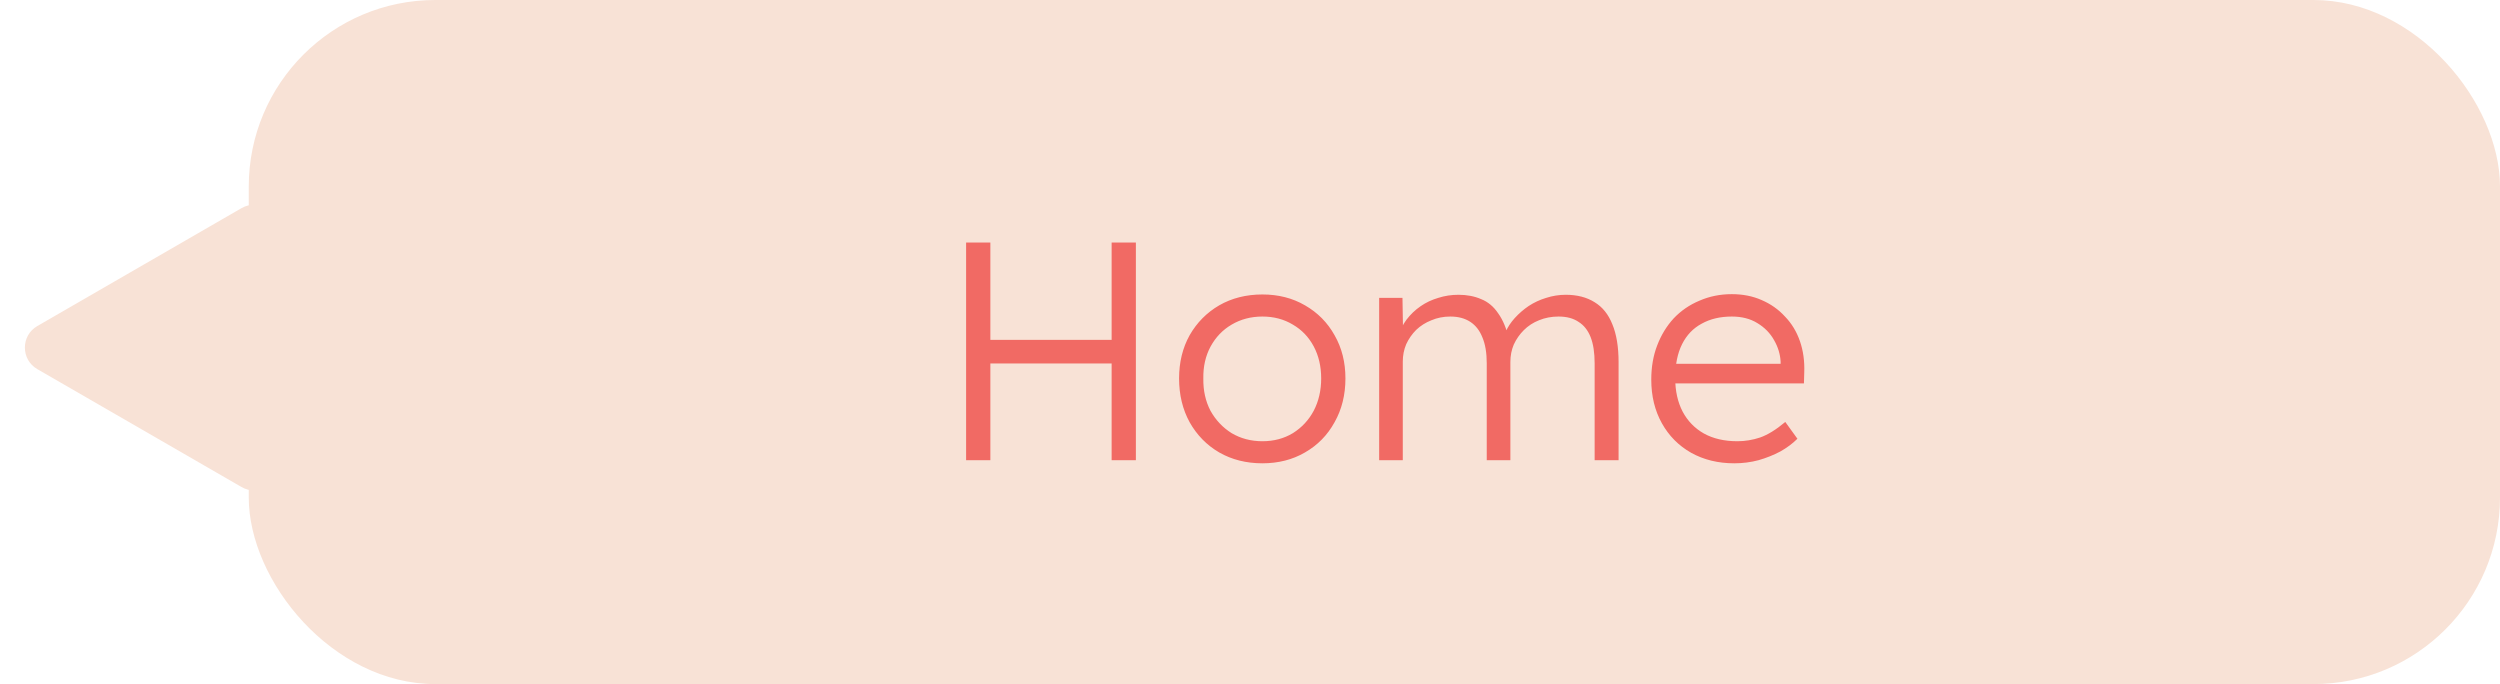 <svg width="201" height="55" viewBox="0 0 201 55" fill="none" xmlns="http://www.w3.org/2000/svg">
<path d="M3 29.678C1.667 28.908 1.667 26.983 3 26.214L19.419 16.734C20.752 15.965 22.419 16.927 22.419 18.466L22.419 37.425C22.419 38.965 20.752 39.927 19.419 39.157L3 29.678Z" fill="#F8E2D6"/>
<rect x="20" width="181" height="55" rx="15" fill="#F8E2D6"/>
<path d="M89.375 37V19.5H91.325V37H89.375ZM77.675 37V19.5H79.625V37H77.675ZM78.625 29.225V27.325H90.2V29.225H78.625ZM101.498 37.25C100.198 37.25 99.04 36.958 98.023 36.375C97.023 35.792 96.232 34.983 95.648 33.95C95.082 32.917 94.798 31.742 94.798 30.425C94.798 29.125 95.082 27.967 95.648 26.95C96.232 25.933 97.023 25.133 98.023 24.55C99.04 23.967 100.198 23.675 101.498 23.675C102.782 23.675 103.923 23.967 104.923 24.55C105.94 25.133 106.732 25.933 107.298 26.95C107.882 27.967 108.173 29.125 108.173 30.425C108.173 31.742 107.882 32.917 107.298 33.95C106.732 34.983 105.94 35.792 104.923 36.375C103.923 36.958 102.782 37.25 101.498 37.25ZM101.498 35.475C102.415 35.475 103.232 35.258 103.948 34.825C104.665 34.375 105.223 33.775 105.623 33.025C106.023 32.258 106.223 31.392 106.223 30.425C106.223 29.458 106.023 28.6 105.623 27.85C105.223 27.1 104.665 26.517 103.948 26.1C103.232 25.667 102.415 25.45 101.498 25.45C100.582 25.45 99.757 25.667 99.023 26.1C98.307 26.517 97.74 27.108 97.323 27.875C96.923 28.625 96.732 29.475 96.748 30.425C96.732 31.392 96.923 32.258 97.323 33.025C97.74 33.775 98.307 34.375 99.023 34.825C99.757 35.258 100.582 35.475 101.498 35.475ZM110.884 37V23.95H112.759L112.809 26.925L112.434 27.05C112.567 26.55 112.784 26.1 113.084 25.7C113.401 25.283 113.776 24.925 114.209 24.625C114.642 24.325 115.117 24.1 115.634 23.95C116.151 23.783 116.692 23.7 117.259 23.7C117.942 23.7 118.551 23.817 119.084 24.05C119.634 24.267 120.092 24.65 120.459 25.2C120.842 25.733 121.134 26.442 121.334 27.325L120.884 27.1L121.059 26.675C121.226 26.292 121.467 25.925 121.784 25.575C122.117 25.208 122.492 24.883 122.909 24.6C123.342 24.317 123.809 24.1 124.309 23.95C124.826 23.783 125.351 23.7 125.884 23.7C126.801 23.7 127.576 23.9 128.209 24.3C128.842 24.683 129.317 25.275 129.634 26.075C129.967 26.875 130.134 27.892 130.134 29.125V37H128.209V29.225C128.209 28.358 128.101 27.65 127.884 27.1C127.667 26.55 127.342 26.142 126.909 25.875C126.492 25.592 125.959 25.45 125.309 25.45C124.742 25.45 124.217 25.55 123.734 25.75C123.267 25.933 122.859 26.2 122.509 26.55C122.176 26.883 121.909 27.267 121.709 27.7C121.526 28.133 121.434 28.6 121.434 29.1V37H119.534V29.2C119.534 28.367 119.417 27.675 119.184 27.125C118.967 26.575 118.642 26.158 118.209 25.875C117.776 25.592 117.242 25.45 116.609 25.45C116.059 25.45 115.551 25.55 115.084 25.75C114.617 25.933 114.209 26.192 113.859 26.525C113.526 26.858 113.259 27.242 113.059 27.675C112.876 28.108 112.784 28.575 112.784 29.075V37H110.884ZM139.437 37.25C138.137 37.25 136.979 36.967 135.962 36.4C134.962 35.833 134.179 35.042 133.612 34.025C133.046 33.008 132.762 31.842 132.762 30.525C132.762 29.508 132.921 28.592 133.237 27.775C133.554 26.942 133.996 26.217 134.562 25.6C135.146 24.983 135.837 24.508 136.637 24.175C137.437 23.825 138.304 23.65 139.237 23.65C140.121 23.65 140.921 23.808 141.637 24.125C142.371 24.442 142.996 24.883 143.512 25.45C144.046 26 144.446 26.658 144.712 27.425C144.979 28.192 145.096 29.033 145.062 29.95L145.037 30.825H134.162L133.887 29.25H143.612L143.162 29.675V29.075C143.129 28.475 142.954 27.9 142.637 27.35C142.321 26.783 141.871 26.325 141.287 25.975C140.721 25.625 140.037 25.45 139.237 25.45C138.304 25.45 137.496 25.642 136.812 26.025C136.129 26.392 135.604 26.942 135.237 27.675C134.871 28.408 134.687 29.317 134.687 30.4C134.687 31.433 134.887 32.333 135.287 33.1C135.687 33.85 136.254 34.433 136.987 34.85C137.737 35.267 138.637 35.475 139.687 35.475C140.304 35.475 140.912 35.375 141.512 35.175C142.129 34.958 142.804 34.542 143.537 33.925L144.512 35.275C144.129 35.658 143.671 36 143.137 36.3C142.604 36.583 142.021 36.817 141.387 37C140.754 37.167 140.104 37.25 139.437 37.25Z" fill="#F16A64"/>
</svg>
